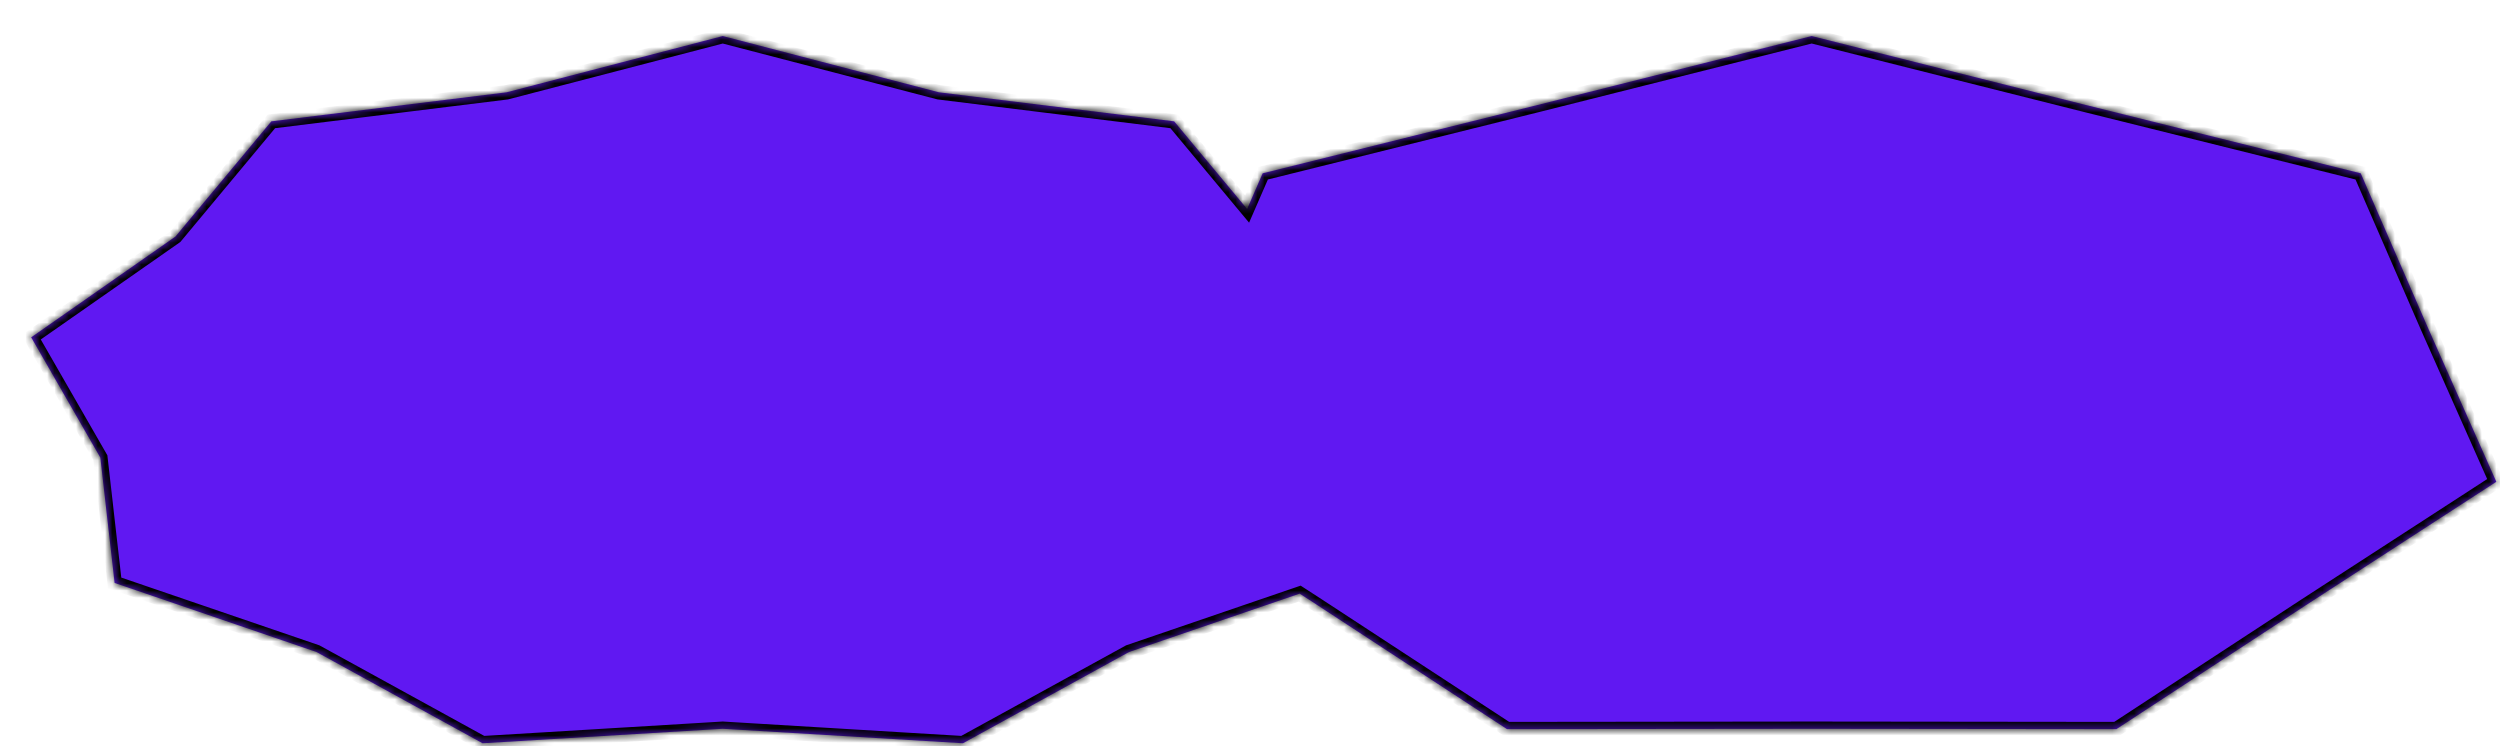 <svg width="345" height="103" viewBox="0 0 345 103" fill="none" xmlns="http://www.w3.org/2000/svg">
<g filter="url(#filter0_d_185_2288)">
<mask id="path-1-inside-1_185_2288" fill="white">
<path fill-rule="evenodd" clip-rule="evenodd" d="M283.856 10.49L246.014 0.974L208.171 10.49L170.248 19.918L168.105 24.844L158.031 12.746L125.569 8.737L95.739 0.974L65.909 8.737L33.448 12.746L20.207 28.648L0.304 42.552L9.847 59.153L11.815 76.447L39.677 85.978L62.595 98.57L95.739 96.573L128.884 98.57L151.802 85.978L175.353 77.921L177.824 79.523L203.967 96.621L246.014 96.573L288.06 96.621L314.203 79.523L340.492 62.485L331.044 41.213L321.779 19.918L283.856 10.49Z"/>
</mask>
<path fill-rule="evenodd" clip-rule="evenodd" d="M283.856 10.49L246.014 0.974L208.171 10.49L170.248 19.918L168.105 24.844L158.031 12.746L125.569 8.737L95.739 0.974L65.909 8.737L33.448 12.746L20.207 28.648L0.304 42.552L9.847 59.153L11.815 76.447L39.677 85.978L62.595 98.57L95.739 96.573L128.884 98.57L151.802 85.978L175.353 77.921L177.824 79.523L203.967 96.621L246.014 96.573L288.06 96.621L314.203 79.523L340.492 62.485L331.044 41.213L321.779 19.918L283.856 10.49Z" fill="#6018F2"/>
<path d="M246.014 0.974L246.257 0.005L246.014 -0.057L245.77 0.005L246.014 0.974ZM283.856 10.49L283.612 11.46L283.614 11.461L283.856 10.49ZM208.171 10.49L208.413 11.461L208.415 11.46L208.171 10.49ZM170.248 19.918L170.007 18.948L169.528 19.067L169.331 19.52L170.248 19.918ZM168.105 24.844L167.336 25.484L168.374 26.731L169.022 25.243L168.105 24.844ZM158.031 12.746L158.799 12.106L158.546 11.802L158.153 11.753L158.031 12.746ZM125.569 8.737L125.318 9.705L125.381 9.721L125.447 9.729L125.569 8.737ZM95.739 0.974L95.991 0.007L95.739 -0.059L95.488 0.007L95.739 0.974ZM65.909 8.737L66.032 9.729L66.097 9.721L66.161 9.705L65.909 8.737ZM33.448 12.746L33.326 11.753L32.933 11.802L32.68 12.106L33.448 12.746ZM20.207 28.648L20.78 29.467L20.89 29.39L20.976 29.288L20.207 28.648ZM0.304 42.552L-0.269 41.732L-1.02 42.257L-0.563 43.051L0.304 42.552ZM9.847 59.153L10.841 59.04L10.818 58.834L10.714 58.654L9.847 59.153ZM11.815 76.447L10.821 76.56L10.893 77.188L11.491 77.393L11.815 76.447ZM39.677 85.978L40.159 85.102L40.083 85.06L40.001 85.032L39.677 85.978ZM62.595 98.57L62.113 99.446L62.367 99.585L62.655 99.568L62.595 98.57ZM95.739 96.573L95.8 95.574L95.739 95.571L95.679 95.574L95.739 96.573ZM128.884 98.57L128.824 99.568L129.112 99.585L129.365 99.446L128.884 98.57ZM151.802 85.978L151.478 85.032L151.396 85.06L151.32 85.102L151.802 85.978ZM175.353 77.921L175.897 77.082L175.489 76.818L175.03 76.975L175.353 77.921ZM177.824 79.523L178.372 78.686L178.368 78.684L177.824 79.523ZM203.967 96.621L203.419 97.458L203.669 97.622L203.968 97.621L203.967 96.621ZM246.014 96.573L246.015 95.573H246.012L246.014 96.573ZM288.06 96.621L288.059 97.621L288.358 97.622L288.608 97.458L288.06 96.621ZM314.203 79.523L313.659 78.684L313.655 78.686L314.203 79.523ZM340.492 62.485L341.036 63.325L341.752 62.86L341.406 62.079L340.492 62.485ZM331.044 41.213L330.127 41.612L330.13 41.619L331.044 41.213ZM321.779 19.918L322.696 19.52L322.499 19.067L322.021 18.948L321.779 19.918ZM245.77 1.944L283.612 11.46L284.099 9.521L246.257 0.005L245.77 1.944ZM208.415 11.46L246.257 1.944L245.77 0.005L207.928 9.521L208.415 11.46ZM170.489 20.889L208.413 11.461L207.93 9.52L170.007 18.948L170.489 20.889ZM169.022 25.243L171.165 20.317L169.331 19.52L167.188 24.445L169.022 25.243ZM157.262 13.386L167.336 25.484L168.873 24.204L158.799 12.106L157.262 13.386ZM125.447 9.729L157.908 13.738L158.153 11.753L125.692 7.744L125.447 9.729ZM95.488 1.942L125.318 9.705L125.821 7.769L95.991 0.007L95.488 1.942ZM66.161 9.705L95.991 1.942L95.488 0.007L65.658 7.769L66.161 9.705ZM33.571 13.738L66.032 9.729L65.787 7.744L33.326 11.753L33.571 13.738ZM20.976 29.288L34.217 13.386L32.68 12.106L19.439 28.008L20.976 29.288ZM0.876 43.372L20.78 29.467L19.634 27.828L-0.269 41.732L0.876 43.372ZM10.714 58.654L1.171 42.054L-0.563 43.051L8.98 59.651L10.714 58.654ZM12.808 76.334L10.841 59.04L8.854 59.266L10.821 76.56L12.808 76.334ZM40.001 85.032L12.138 75.501L11.491 77.393L39.354 86.924L40.001 85.032ZM63.077 97.693L40.159 85.102L39.196 86.855L62.113 99.446L63.077 97.693ZM95.679 95.574L62.535 97.572L62.655 99.568L95.8 97.571L95.679 95.574ZM128.944 97.572L95.8 95.574L95.679 97.571L128.824 99.568L128.944 97.572ZM151.32 85.102L128.402 97.693L129.365 99.446L152.283 86.855L151.32 85.102ZM175.03 76.975L151.478 85.032L152.125 86.924L175.677 78.868L175.03 76.975ZM178.368 78.684L175.897 77.082L174.809 78.761L177.281 80.362L178.368 78.684ZM204.514 95.784L178.372 78.686L177.277 80.36L203.419 97.458L204.514 95.784ZM246.012 95.573L203.966 95.621L203.968 97.621L246.015 97.573L246.012 95.573ZM288.061 95.621L246.015 95.573L246.012 97.573L288.059 97.621L288.061 95.621ZM313.655 78.686L287.513 95.784L288.608 97.458L314.75 80.36L313.655 78.686ZM339.948 61.646L313.659 78.684L314.746 80.362L341.036 63.325L339.948 61.646ZM330.13 41.619L339.578 62.891L341.406 62.079L331.958 40.807L330.13 41.619ZM320.862 20.317L330.127 41.612L331.961 40.814L322.696 19.52L320.862 20.317ZM283.614 11.461L321.538 20.889L322.021 18.948L284.097 9.52L283.614 11.461Z" fill="black" mask="url(#path-1-inside-1_185_2288)"/>
</g>
<defs>
<filter id="filter0_d_185_2288" x="0.304" y="0.974" width="344.188" height="101.595" filterUnits="userSpaceOnUse" color-interpolation-filters="sRGB">
<feFlood flood-opacity="0" result="BackgroundImageFix"/>
<feColorMatrix in="SourceAlpha" type="matrix" values="0 0 0 0 0 0 0 0 0 0 0 0 0 0 0 0 0 0 127 0" result="hardAlpha"/>
<feOffset dx="4" dy="4"/>
<feComposite in2="hardAlpha" operator="out"/>
<feColorMatrix type="matrix" values="0 0 0 0 0 0 0 0 0 0 0 0 0 0 0 0 0 0 1 0"/>
<feBlend mode="normal" in2="BackgroundImageFix" result="effect1_dropShadow_185_2288"/>
<feBlend mode="normal" in="SourceGraphic" in2="effect1_dropShadow_185_2288" result="shape"/>
</filter>
</defs>
</svg>
